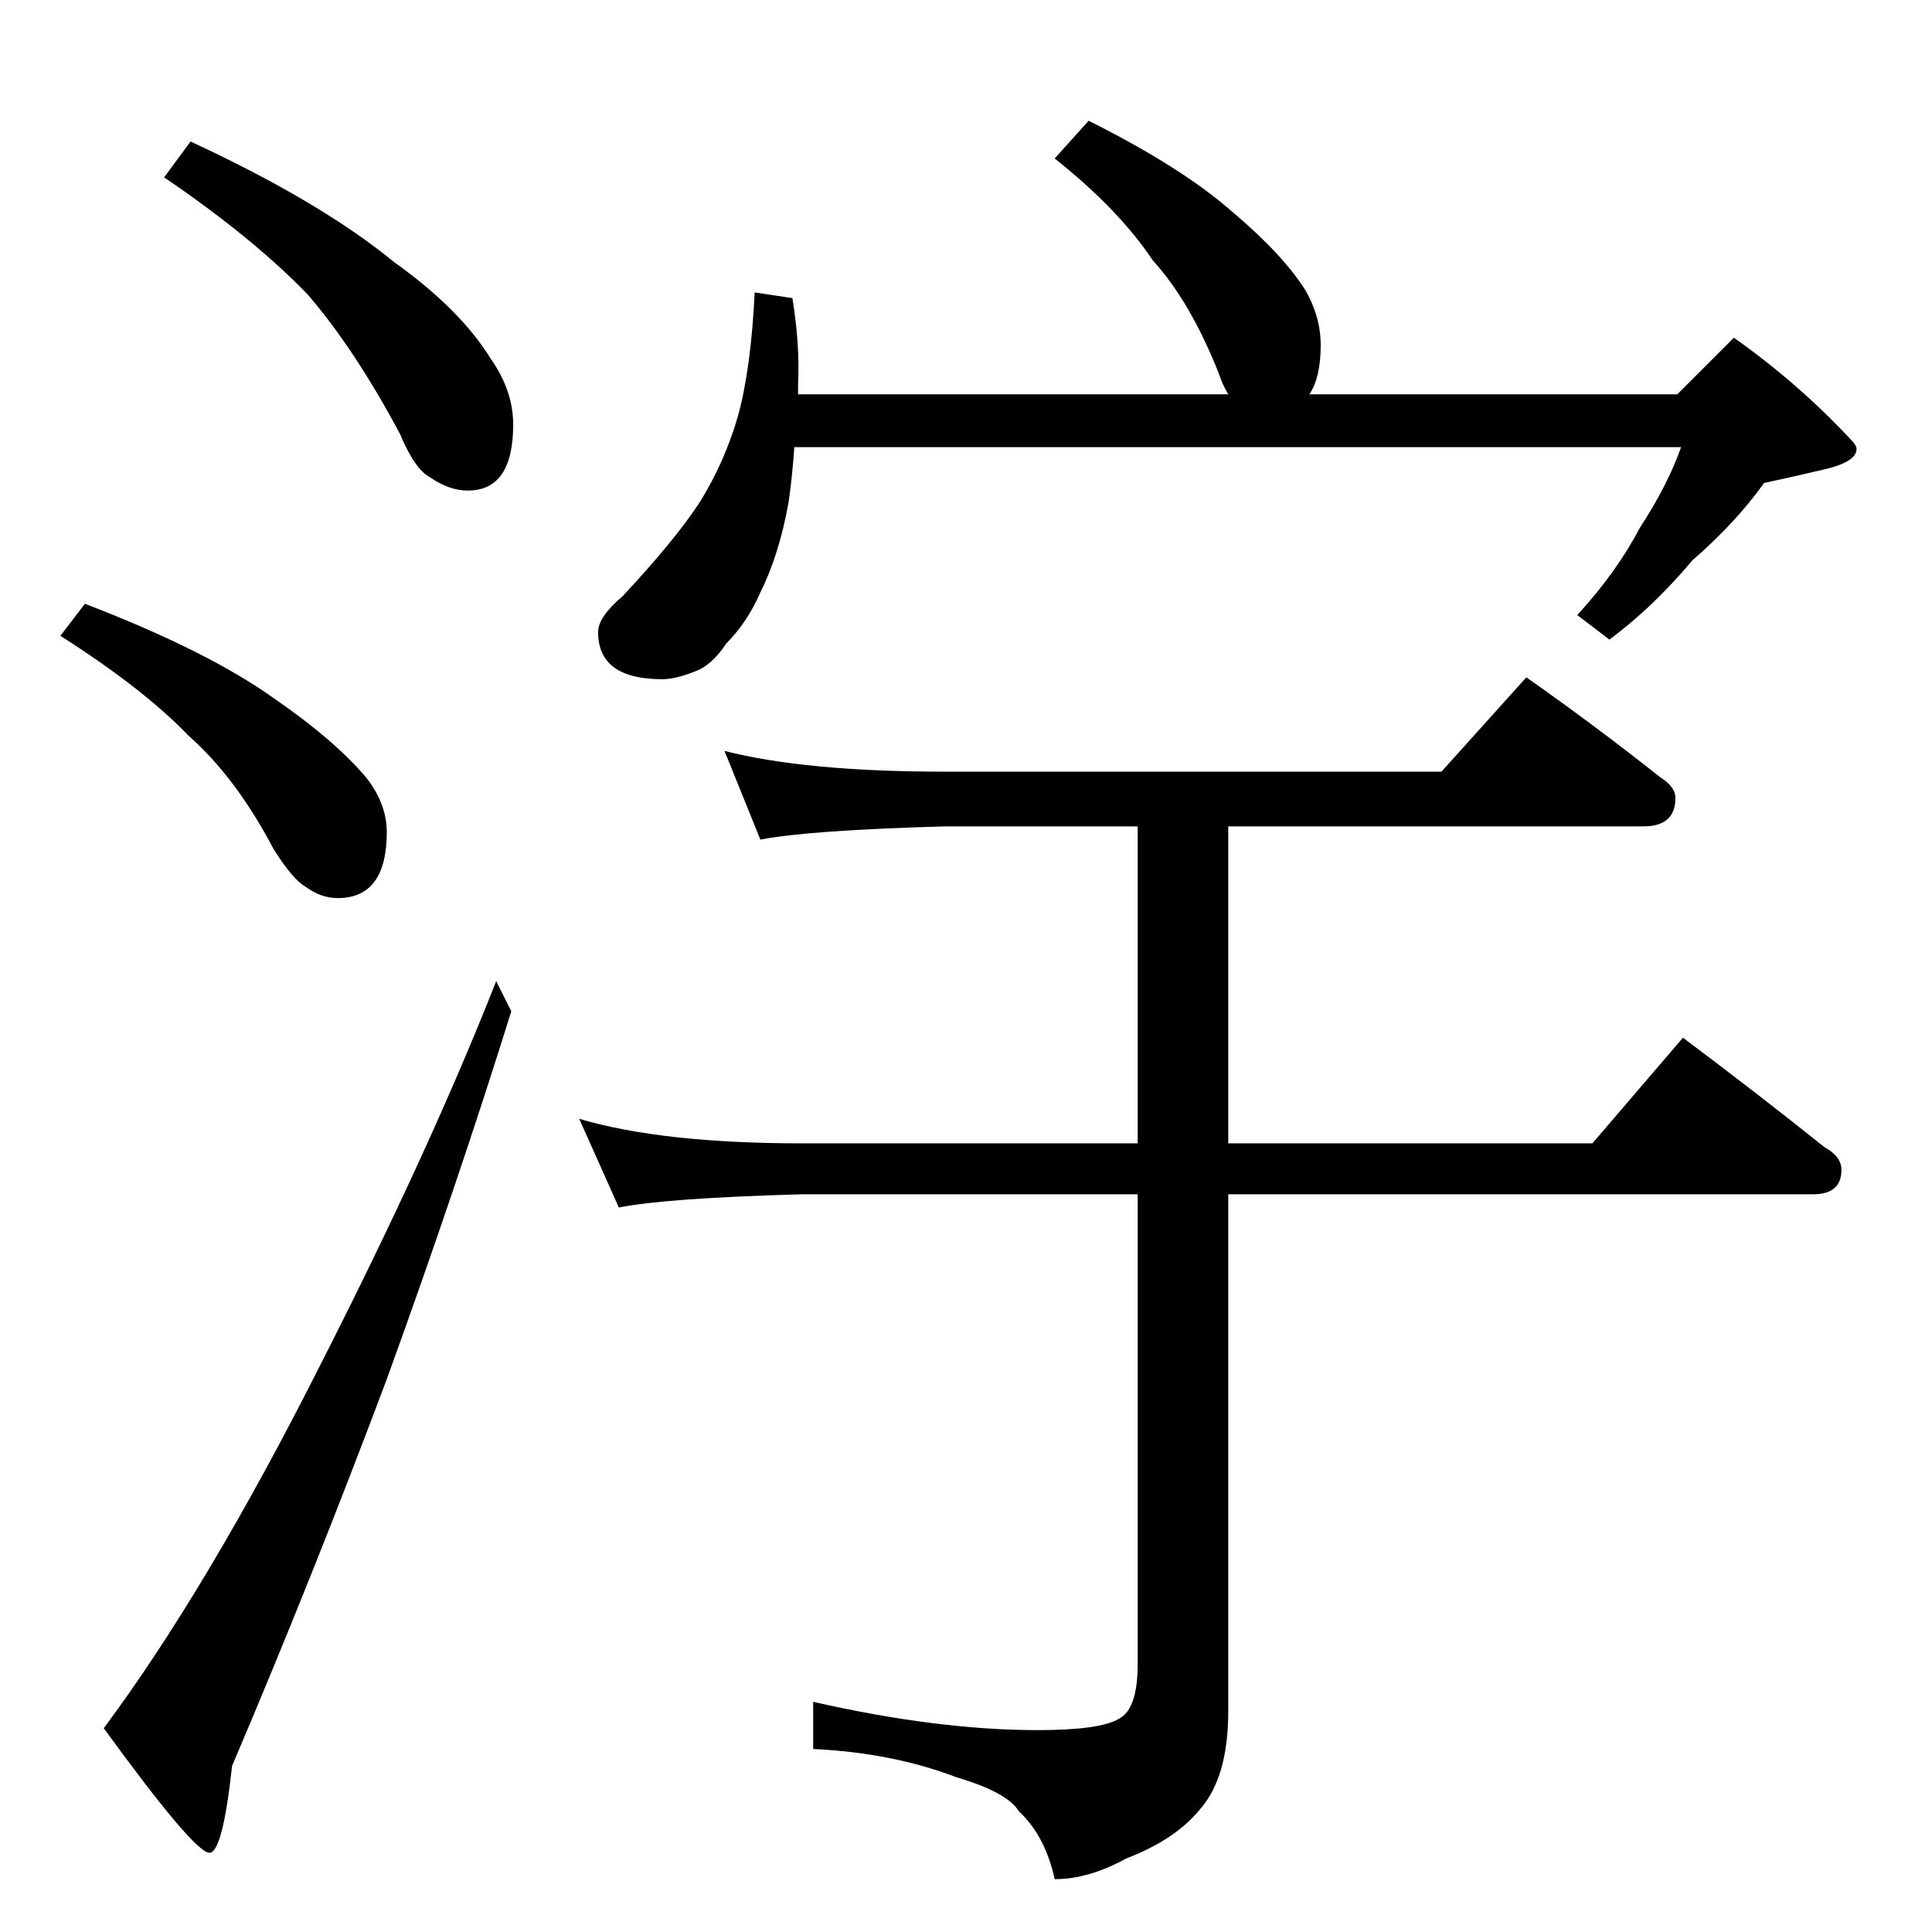<?xml version="1.0" standalone="no"?>
<!DOCTYPE svg PUBLIC "-//W3C//DTD SVG 1.1//EN" "http://www.w3.org/Graphics/SVG/1.1/DTD/svg11.dtd" >
<svg xmlns="http://www.w3.org/2000/svg" xmlns:xlink="http://www.w3.org/1999/xlink" version="1.1" viewBox="0 -204 1024 1024">
  <g transform="matrix(1 0 0 -1 0 820)">
   <path fill="currentColor"
d="M101 949q69 -32 108 -64q35 -25 51 -51q12 -17 12 -35q0 -35 -24 -35q-10 0 -20 7q-8 4 -16 23q-24 45 -49 74q-29 30 -76 62zM45 704q65 -25 100 -50q32 -22 49 -42q11 -14 11 -29q0 -35 -26 -35q-9 0 -17 6q-7 4 -17 20q-20 38 -45 60q-24 25 -68 53zM400 869l20 -3
q4 -25 3 -45v-6h228q-3 5 -5 11q-15 38 -35 60q-18 27 -52 54l18 20q50 -25 77 -49q26 -22 38 -41q8 -14 8 -29q0 -17 -6 -26h195l30 30q34 -24 62 -54q3 -3 3 -5q0 -7 -18 -11q-17 -4 -31 -7q-15 -21 -38 -41q-21 -25 -44 -42l-17 13q21 23 33 46q15 23 22 43h-470
q-1 -15 -3 -29q-5 -28 -15 -48q-7 -16 -18 -27q-8 -12 -17 -15q-10 -4 -17 -4q-34 0 -34 25q0 8 13 19q28 30 41 50q13 21 20 45q7 25 9 66zM384 626q43 -11 117 -11h263l45 50q37 -26 71 -53q8 -5 8 -11q0 -15 -17 -15h-220v-168h193l48 56q40 -30 75 -58q9 -5 9 -12
q0 -13 -15 -13h-310v-274q0 -35 -15 -52q-13 -16 -39 -26q-20 -11 -38 -11q-5 23 -19 36q-6 10 -33 18q-34 13 -76 15v25q66 -15 119 -15q33 0 43 6q10 5 10 29v249h-178q-72 -2 -97 -7l-21 47q44 -13 118 -13h178v168h-102q-72 -2 -98 -7zM263 504l8 -16q-29 -93 -66 -195
q-39 -104 -82 -205q-5 -46 -12 -46q-8 0 -56 66q55 74 115 193q58 114 93 203z" />
  </g>

</svg>
